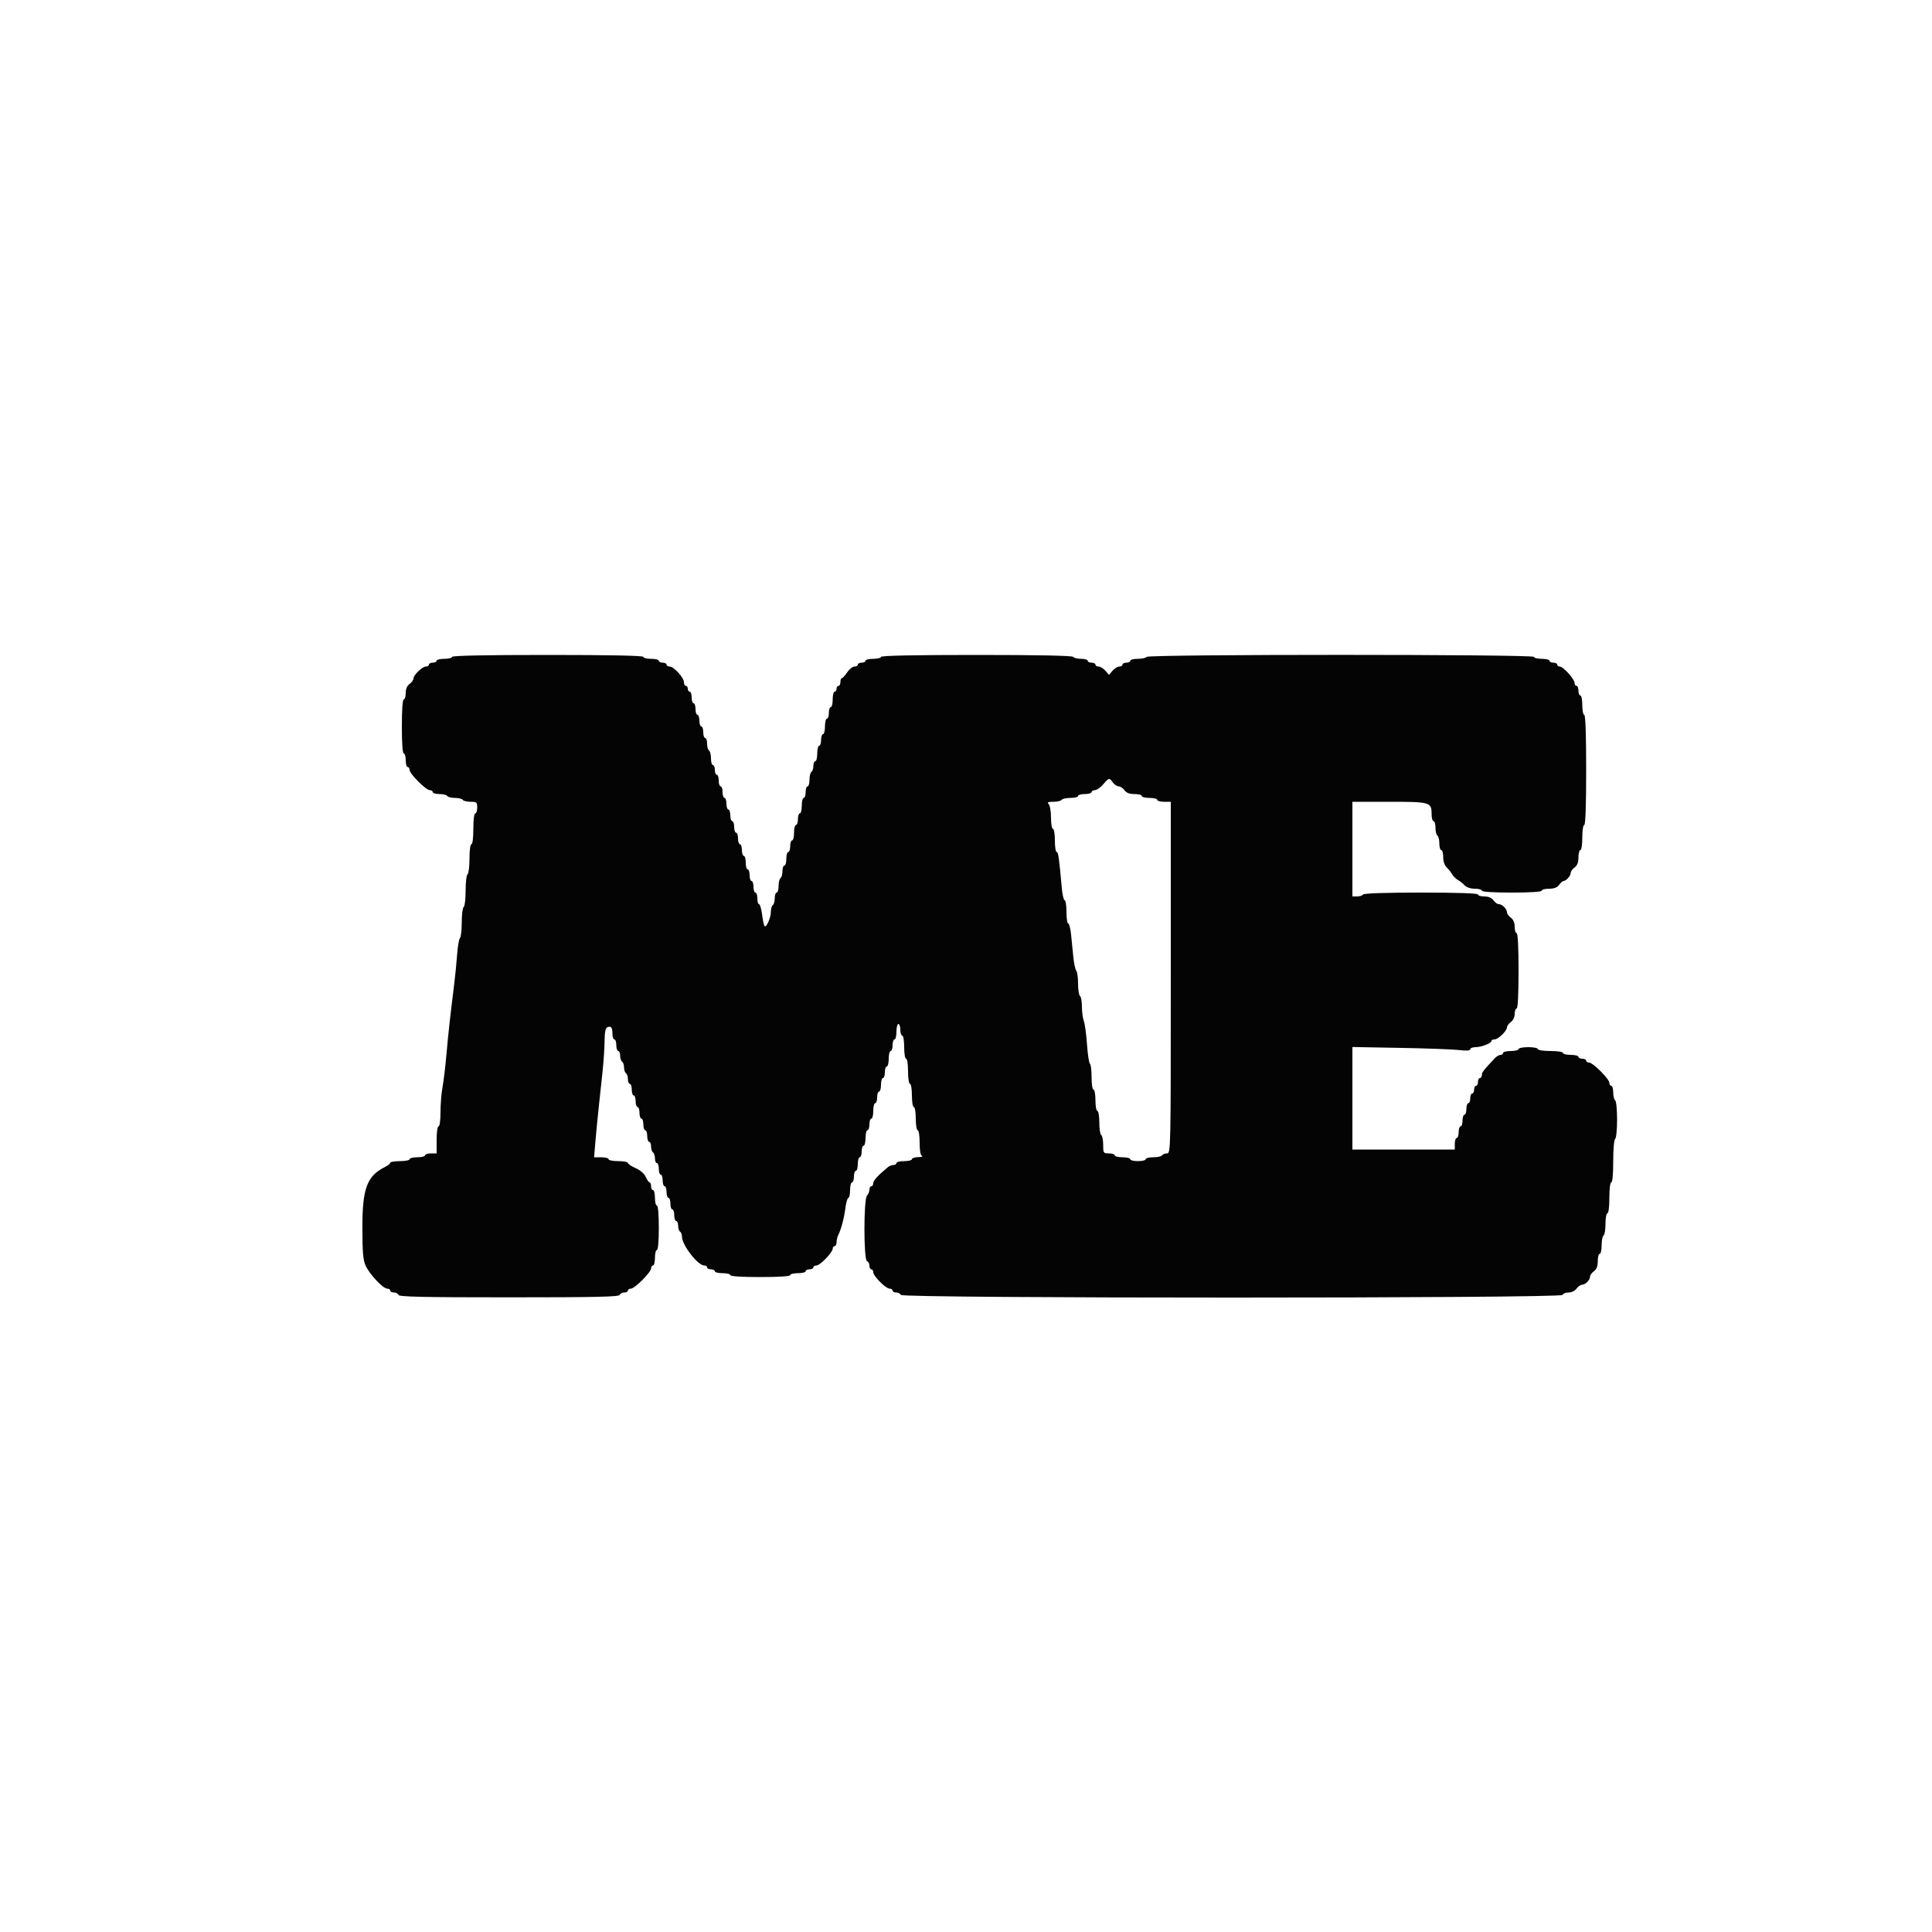 <svg id="svg" version="1.1" xmlns="http://www.w3.org/2000/svg" xmlns:xlink="http://www.w3.org/1999/xlink" width="400" height="400" viewBox="0, 0, 400,400"><g id="svgg"><path id="path0" d="M93.600 136.000 C 93.600 136.220,92.880 136.400,92.000 136.400 C 91.120 136.400,90.400 136.580,90.400 136.800 C 90.400 137.020,90.040 137.200,89.600 137.200 C 89.160 137.200,88.800 137.380,88.800 137.600 C 88.800 137.820,88.522 138.000,88.182 138.000 C 87.426 138.000,85.600 139.763,85.600 140.494 C 85.600 140.785,85.240 141.283,84.800 141.600 C 84.280 141.975,84.000 142.635,84.000 143.488 C 84.000 144.210,83.820 144.800,83.600 144.800 C 83.352 144.800,83.200 146.933,83.200 150.400 C 83.200 153.867,83.352 156.000,83.600 156.000 C 83.820 156.000,84.000 156.630,84.000 157.400 C 84.000 158.170,84.180 158.800,84.400 158.800 C 84.620 158.800,84.800 159.075,84.800 159.411 C 84.800 160.204,88.196 163.600,88.989 163.600 C 89.325 163.600,89.600 163.780,89.600 164.000 C 89.600 164.220,90.219 164.400,90.976 164.400 C 91.733 164.400,92.464 164.580,92.600 164.800 C 92.736 165.020,93.456 165.200,94.200 165.200 C 94.944 165.200,95.664 165.380,95.800 165.600 C 95.936 165.820,96.667 166.000,97.424 166.000 C 98.686 166.000,98.800 166.099,98.800 167.200 C 98.800 167.860,98.620 168.400,98.400 168.400 C 98.167 168.400,98.000 169.733,98.000 171.600 C 98.000 173.467,97.833 174.800,97.600 174.800 C 97.369 174.800,97.200 176.059,97.200 177.776 C 97.200 179.413,97.020 180.864,96.800 181.000 C 96.580 181.136,96.400 182.666,96.400 184.400 C 96.400 186.134,96.220 187.664,96.000 187.800 C 95.780 187.936,95.600 189.351,95.600 190.944 C 95.600 192.537,95.434 194.011,95.230 194.220 C 95.027 194.429,94.764 195.950,94.646 197.600 C 94.528 199.250,94.241 202.130,94.008 204.000 C 93.176 210.682,92.825 213.866,92.423 218.400 C 92.198 220.930,91.831 223.975,91.607 225.167 C 91.383 226.358,91.200 228.653,91.200 230.267 C 91.200 231.956,91.030 233.200,90.800 233.200 C 90.571 233.200,90.400 234.400,90.400 236.000 L 90.400 238.800 89.200 238.800 C 88.540 238.800,88.000 238.980,88.000 239.200 C 88.000 239.420,87.280 239.600,86.400 239.600 C 85.520 239.600,84.800 239.780,84.800 240.000 C 84.800 240.220,83.900 240.400,82.800 240.400 C 81.700 240.400,80.800 240.550,80.800 240.732 C 80.800 240.915,80.305 241.312,79.700 241.615 C 75.972 243.480,75.015 246.058,75.027 254.200 C 75.034 259.314,75.170 260.892,75.704 262.052 C 76.524 263.837,79.310 266.800,80.169 266.800 C 80.516 266.800,80.800 266.980,80.800 267.200 C 80.800 267.420,81.145 267.600,81.567 267.600 C 81.988 267.600,82.408 267.825,82.500 268.100 C 82.631 268.492,87.569 268.600,105.400 268.600 C 123.231 268.600,128.169 268.492,128.300 268.100 C 128.392 267.825,128.812 267.600,129.233 267.600 C 129.655 267.600,130.000 267.420,130.000 267.200 C 130.000 266.980,130.275 266.800,130.611 266.800 C 131.404 266.800,134.800 263.404,134.800 262.611 C 134.800 262.275,134.980 262.000,135.200 262.000 C 135.420 262.000,135.600 261.280,135.600 260.400 C 135.600 259.520,135.780 258.800,136.000 258.800 C 136.243 258.800,136.400 257.000,136.400 254.200 C 136.400 251.400,136.243 249.600,136.000 249.600 C 135.780 249.600,135.600 248.880,135.600 248.000 C 135.600 247.120,135.420 246.400,135.200 246.400 C 134.980 246.400,134.800 246.040,134.800 245.600 C 134.800 245.160,134.664 244.800,134.498 244.800 C 134.331 244.800,133.972 244.295,133.698 243.677 C 133.396 242.993,132.576 242.279,131.601 241.848 C 130.720 241.460,130.000 240.975,130.000 240.771 C 130.000 240.567,129.100 240.400,128.000 240.400 C 126.900 240.400,126.000 240.220,126.000 240.000 C 126.000 239.780,125.325 239.600,124.500 239.600 L 123.000 239.601 123.277 236.300 C 123.430 234.485,123.739 231.290,123.965 229.200 C 124.191 227.110,124.548 223.780,124.759 221.800 C 124.970 219.820,125.156 217.004,125.172 215.543 C 125.192 213.652,125.362 212.823,125.761 212.670 C 126.531 212.375,126.800 212.735,126.800 214.067 C 126.800 214.690,126.980 215.200,127.200 215.200 C 127.420 215.200,127.600 215.740,127.600 216.400 C 127.600 217.060,127.780 217.600,128.000 217.600 C 128.220 217.600,128.400 218.039,128.400 218.576 C 128.400 219.113,128.580 219.664,128.800 219.800 C 129.020 219.936,129.200 220.476,129.200 221.000 C 129.200 221.524,129.380 222.064,129.600 222.200 C 129.820 222.336,130.000 222.887,130.000 223.424 C 130.000 223.961,130.180 224.400,130.400 224.400 C 130.620 224.400,130.800 224.940,130.800 225.600 C 130.800 226.260,130.980 226.800,131.200 226.800 C 131.420 226.800,131.600 227.340,131.600 228.000 C 131.600 228.660,131.780 229.200,132.000 229.200 C 132.220 229.200,132.400 229.740,132.400 230.400 C 132.400 231.060,132.580 231.600,132.800 231.600 C 133.020 231.600,133.200 232.140,133.200 232.800 C 133.200 233.460,133.380 234.000,133.600 234.000 C 133.820 234.000,134.000 234.540,134.000 235.200 C 134.000 235.860,134.180 236.400,134.400 236.400 C 134.620 236.400,134.800 236.839,134.800 237.376 C 134.800 237.913,134.980 238.464,135.200 238.600 C 135.420 238.736,135.600 239.287,135.600 239.824 C 135.600 240.361,135.780 240.800,136.000 240.800 C 136.220 240.800,136.400 241.340,136.400 242.000 C 136.400 242.660,136.580 243.200,136.800 243.200 C 137.020 243.200,137.200 243.740,137.200 244.400 C 137.200 245.060,137.380 245.600,137.600 245.600 C 137.820 245.600,138.000 246.140,138.000 246.800 C 138.000 247.460,138.180 248.000,138.400 248.000 C 138.620 248.000,138.800 248.540,138.800 249.200 C 138.800 249.860,138.980 250.400,139.200 250.400 C 139.420 250.400,139.600 250.940,139.600 251.600 C 139.600 252.260,139.780 252.800,140.000 252.800 C 140.220 252.800,140.400 253.239,140.400 253.776 C 140.400 254.313,140.580 254.864,140.800 255.000 C 141.020 255.136,141.200 255.614,141.200 256.062 C 141.200 257.766,144.470 262.000,145.787 262.000 C 146.124 262.000,146.400 262.180,146.400 262.400 C 146.400 262.620,146.760 262.800,147.200 262.800 C 147.640 262.800,148.000 262.980,148.000 263.200 C 148.000 263.420,148.720 263.600,149.600 263.600 C 150.480 263.600,151.200 263.780,151.200 264.000 C 151.200 264.249,153.533 264.400,157.400 264.400 C 161.267 264.400,163.600 264.249,163.600 264.000 C 163.600 263.780,164.320 263.600,165.200 263.600 C 166.080 263.600,166.800 263.420,166.800 263.200 C 166.800 262.980,167.160 262.800,167.600 262.800 C 168.040 262.800,168.400 262.620,168.400 262.400 C 168.400 262.180,168.691 262.000,169.046 262.000 C 169.793 262.000,172.400 259.297,172.400 258.522 C 172.400 258.235,172.580 258.000,172.800 258.000 C 173.020 258.000,173.200 257.638,173.200 257.195 C 173.200 256.752,173.358 256.077,173.551 255.695 C 174.168 254.473,174.754 252.260,175.032 250.100 C 175.181 248.945,175.460 248.000,175.652 248.000 C 175.843 248.000,176.000 247.280,176.000 246.400 C 176.000 245.520,176.180 244.800,176.400 244.800 C 176.620 244.800,176.800 244.260,176.800 243.600 C 176.800 242.940,176.980 242.400,177.200 242.400 C 177.420 242.400,177.600 241.770,177.600 241.000 C 177.600 240.230,177.780 239.600,178.000 239.600 C 178.220 239.600,178.400 239.060,178.400 238.400 C 178.400 237.740,178.580 237.200,178.800 237.200 C 179.020 237.200,179.200 236.480,179.200 235.600 C 179.200 234.720,179.380 234.000,179.600 234.000 C 179.820 234.000,180.000 233.460,180.000 232.800 C 180.000 232.140,180.180 231.600,180.400 231.600 C 180.620 231.600,180.800 230.880,180.800 230.000 C 180.800 229.120,180.980 228.400,181.200 228.400 C 181.420 228.400,181.600 227.860,181.600 227.200 C 181.600 226.540,181.780 226.000,182.000 226.000 C 182.220 226.000,182.400 225.370,182.400 224.600 C 182.400 223.830,182.580 223.200,182.800 223.200 C 183.020 223.200,183.200 222.660,183.200 222.000 C 183.200 221.340,183.380 220.800,183.600 220.800 C 183.820 220.800,184.000 220.080,184.000 219.200 C 184.000 218.320,184.180 217.600,184.400 217.600 C 184.620 217.600,184.800 217.060,184.800 216.400 C 184.800 215.740,184.980 215.200,185.200 215.200 C 185.420 215.200,185.600 214.480,185.600 213.600 C 185.600 212.720,185.780 212.000,186.000 212.000 C 186.220 212.000,186.400 212.540,186.400 213.200 C 186.400 213.860,186.580 214.400,186.800 214.400 C 187.022 214.400,187.200 215.467,187.200 216.800 C 187.200 218.133,187.378 219.200,187.600 219.200 C 187.826 219.200,188.000 220.333,188.000 221.800 C 188.000 223.267,188.174 224.400,188.400 224.400 C 188.622 224.400,188.800 225.467,188.800 226.800 C 188.800 228.133,188.978 229.200,189.200 229.200 C 189.422 229.200,189.600 230.267,189.600 231.600 C 189.600 232.933,189.778 234.000,190.000 234.000 C 190.225 234.000,190.400 235.122,190.400 236.567 C 190.400 238.246,190.573 239.203,190.900 239.335 C 191.175 239.446,190.815 239.551,190.100 239.568 C 189.385 239.586,188.800 239.780,188.800 240.000 C 188.800 240.220,188.080 240.400,187.200 240.400 C 186.320 240.400,185.600 240.580,185.600 240.800 C 185.600 241.020,185.322 241.200,184.983 241.200 C 184.644 241.200,184.125 241.402,183.829 241.649 C 181.678 243.448,180.800 244.408,180.800 244.960 C 180.800 245.312,180.620 245.600,180.400 245.600 C 180.180 245.600,180.000 245.924,180.000 246.320 C 180.000 246.716,179.776 247.264,179.503 247.537 C 178.795 248.245,178.795 260.865,179.503 261.101 C 179.776 261.192,180.000 261.612,180.000 262.033 C 180.000 262.455,180.180 262.800,180.400 262.800 C 180.620 262.800,180.800 263.076,180.800 263.413 C 180.800 264.209,183.391 266.800,184.187 266.800 C 184.524 266.800,184.800 266.980,184.800 267.200 C 184.800 267.420,185.145 267.600,185.567 267.600 C 185.988 267.600,186.408 267.825,186.500 268.100 C 186.745 268.835,323.255 268.835,323.500 268.100 C 323.592 267.825,324.152 267.600,324.745 267.600 C 325.365 267.600,326.069 267.260,326.400 266.800 C 326.717 266.360,327.220 266.000,327.517 266.000 C 328.213 266.000,329.200 265.013,329.200 264.317 C 329.200 264.020,329.560 263.517,330.000 263.200 C 330.557 262.798,330.800 262.165,330.800 261.112 C 330.800 260.280,330.980 259.600,331.200 259.600 C 331.420 259.600,331.600 258.801,331.600 257.824 C 331.600 256.847,331.780 255.936,332.000 255.800 C 332.220 255.664,332.400 254.573,332.400 253.376 C 332.400 252.179,332.580 251.200,332.800 251.200 C 333.033 251.200,333.200 249.867,333.200 248.000 C 333.200 246.133,333.367 244.800,333.600 244.800 C 333.842 244.800,334.000 243.075,334.000 240.424 C 334.000 237.937,334.173 235.940,334.400 235.800 C 334.621 235.664,334.800 233.870,334.800 231.800 C 334.800 229.730,334.621 227.936,334.400 227.800 C 334.180 227.664,334.000 226.933,334.000 226.176 C 334.000 225.419,333.820 224.800,333.600 224.800 C 333.380 224.800,333.200 224.525,333.200 224.189 C 333.200 223.396,329.804 220.000,329.011 220.000 C 328.675 220.000,328.400 219.820,328.400 219.600 C 328.400 219.380,328.040 219.200,327.600 219.200 C 327.160 219.200,326.800 219.020,326.800 218.800 C 326.800 218.580,326.080 218.400,325.200 218.400 C 324.320 218.400,323.600 218.220,323.600 218.000 C 323.600 217.774,322.467 217.600,321.000 217.600 C 319.533 217.600,318.400 217.426,318.400 217.200 C 318.400 216.980,317.500 216.800,316.400 216.800 C 315.300 216.800,314.400 216.980,314.400 217.200 C 314.400 217.420,313.680 217.600,312.800 217.600 C 311.920 217.600,311.200 217.780,311.200 218.000 C 311.200 218.220,310.961 218.400,310.670 218.400 C 310.378 218.400,309.843 218.715,309.479 219.100 C 307.166 221.551,306.800 222.026,306.800 222.582 C 306.800 222.922,306.620 223.200,306.400 223.200 C 306.180 223.200,306.000 223.560,306.000 224.000 C 306.000 224.440,305.820 224.800,305.600 224.800 C 305.380 224.800,305.200 225.160,305.200 225.600 C 305.200 226.040,305.020 226.400,304.800 226.400 C 304.580 226.400,304.400 226.850,304.400 227.400 C 304.400 227.950,304.220 228.400,304.000 228.400 C 303.780 228.400,303.600 228.940,303.600 229.600 C 303.600 230.260,303.420 230.800,303.200 230.800 C 302.980 230.800,302.800 231.340,302.800 232.000 C 302.800 232.660,302.620 233.200,302.400 233.200 C 302.180 233.200,302.000 233.740,302.000 234.400 C 302.000 235.060,301.820 235.600,301.600 235.600 C 301.380 235.600,301.200 236.140,301.200 236.800 L 301.200 238.000 290.600 238.000 L 280.000 238.000 280.000 227.387 L 280.000 216.773 289.900 216.952 C 295.345 217.050,300.835 217.253,302.100 217.402 C 303.662 217.587,304.400 217.534,304.400 217.237 C 304.400 216.997,304.904 216.800,305.520 216.800 C 306.736 216.800,308.792 215.984,308.797 215.500 C 308.799 215.335,309.078 215.200,309.418 215.200 C 310.174 215.200,312.000 213.437,312.000 212.706 C 312.000 212.415,312.360 211.917,312.800 211.600 C 313.270 211.261,313.600 210.565,313.600 209.912 C 313.600 209.300,313.780 208.800,314.000 208.800 C 314.253 208.800,314.400 205.933,314.400 201.000 C 314.400 196.067,314.253 193.200,314.000 193.200 C 313.780 193.200,313.600 192.610,313.600 191.888 C 313.600 191.035,313.320 190.375,312.800 190.000 C 312.360 189.683,312.000 189.180,312.000 188.883 C 312.000 188.187,311.013 187.200,310.317 187.200 C 310.020 187.200,309.517 186.840,309.200 186.400 C 308.825 185.880,308.165 185.600,307.312 185.600 C 306.590 185.600,306.000 185.420,306.000 185.200 C 306.000 184.942,301.808 184.800,294.224 184.800 C 286.804 184.800,282.356 184.948,282.200 185.200 C 282.064 185.420,281.513 185.600,280.976 185.600 L 280.000 185.600 280.000 175.800 L 280.000 166.000 287.629 166.000 C 296.130 166.000,296.400 166.079,296.400 168.571 C 296.400 169.357,296.580 170.000,296.800 170.000 C 297.020 170.000,297.200 170.619,297.200 171.376 C 297.200 172.133,297.380 172.864,297.600 173.000 C 297.820 173.136,298.000 173.867,298.000 174.624 C 298.000 175.381,298.180 176.000,298.400 176.000 C 298.620 176.000,298.800 176.654,298.800 177.453 C 298.800 178.322,299.082 179.169,299.500 179.559 C 299.885 179.918,300.392 180.557,300.627 180.979 C 300.861 181.401,301.399 181.939,301.821 182.173 C 302.243 182.408,302.882 182.915,303.241 183.300 C 303.631 183.718,304.478 184.000,305.347 184.000 C 306.146 184.000,306.800 184.180,306.800 184.400 C 306.800 184.649,309.133 184.800,313.000 184.800 C 316.867 184.800,319.200 184.649,319.200 184.400 C 319.200 184.180,319.880 184.000,320.712 184.000 C 321.765 184.000,322.398 183.757,322.800 183.200 C 323.117 182.760,323.530 182.400,323.717 182.400 C 324.246 182.400,325.200 181.317,325.200 180.717 C 325.200 180.420,325.560 179.917,326.000 179.600 C 326.557 179.198,326.800 178.565,326.800 177.512 C 326.800 176.680,326.980 176.000,327.200 176.000 C 327.426 176.000,327.600 174.867,327.600 173.400 C 327.600 171.933,327.774 170.800,328.000 170.800 C 328.257 170.800,328.400 166.733,328.400 159.400 C 328.400 152.067,328.257 148.000,328.000 148.000 C 327.780 148.000,327.600 147.100,327.600 146.000 C 327.600 144.900,327.420 144.000,327.200 144.000 C 326.980 144.000,326.800 143.550,326.800 143.000 C 326.800 142.450,326.620 142.000,326.400 142.000 C 326.180 142.000,326.000 141.725,326.000 141.389 C 326.000 140.608,323.642 138.000,322.936 138.000 C 322.641 138.000,322.400 137.820,322.400 137.600 C 322.400 137.380,322.040 137.200,321.600 137.200 C 321.160 137.200,320.800 137.020,320.800 136.800 C 320.800 136.580,320.080 136.400,319.200 136.400 C 318.320 136.400,317.600 136.220,317.600 136.000 C 317.600 135.447,237.742 135.447,237.400 136.000 C 237.264 136.220,236.443 136.400,235.576 136.400 C 234.709 136.400,234.000 136.580,234.000 136.800 C 234.000 137.020,233.640 137.200,233.200 137.200 C 232.760 137.200,232.400 137.380,232.400 137.600 C 232.400 137.820,232.106 138.000,231.747 138.000 C 231.388 138.000,230.758 138.388,230.347 138.861 L 229.600 139.722 228.853 138.861 C 228.442 138.388,227.812 138.000,227.453 138.000 C 227.094 138.000,226.800 137.820,226.800 137.600 C 226.800 137.380,226.440 137.200,226.000 137.200 C 225.560 137.200,225.200 137.020,225.200 136.800 C 225.200 136.580,224.581 136.400,223.824 136.400 C 223.067 136.400,222.336 136.220,222.200 136.000 C 222.041 135.742,214.929 135.600,202.176 135.600 C 189.259 135.600,182.400 135.739,182.400 136.000 C 182.400 136.220,181.680 136.400,180.800 136.400 C 179.920 136.400,179.200 136.580,179.200 136.800 C 179.200 137.020,178.840 137.200,178.400 137.200 C 177.960 137.200,177.600 137.380,177.600 137.600 C 177.600 137.820,177.285 138.001,176.900 138.001 C 176.515 138.002,175.840 138.541,175.400 139.200 C 174.960 139.859,174.465 140.398,174.300 140.399 C 174.135 140.399,174.000 140.760,174.000 141.200 C 174.000 141.640,173.820 142.000,173.600 142.000 C 173.380 142.000,173.200 142.270,173.200 142.600 C 173.200 142.930,173.020 143.200,172.800 143.200 C 172.580 143.200,172.400 143.920,172.400 144.800 C 172.400 145.680,172.220 146.400,172.000 146.400 C 171.780 146.400,171.600 146.940,171.600 147.600 C 171.600 148.260,171.420 148.800,171.200 148.800 C 170.980 148.800,170.800 149.520,170.800 150.400 C 170.800 151.280,170.620 152.000,170.400 152.000 C 170.180 152.000,170.000 152.540,170.000 153.200 C 170.000 153.860,169.820 154.400,169.600 154.400 C 169.380 154.400,169.200 155.120,169.200 156.000 C 169.200 156.880,169.020 157.600,168.800 157.600 C 168.580 157.600,168.400 158.039,168.400 158.576 C 168.400 159.113,168.220 159.664,168.000 159.800 C 167.780 159.936,167.600 160.667,167.600 161.424 C 167.600 162.181,167.420 162.800,167.200 162.800 C 166.980 162.800,166.800 163.340,166.800 164.000 C 166.800 164.660,166.620 165.200,166.400 165.200 C 166.180 165.200,166.000 165.920,166.000 166.800 C 166.000 167.680,165.820 168.400,165.600 168.400 C 165.380 168.400,165.200 168.940,165.200 169.600 C 165.200 170.260,165.020 170.800,164.800 170.800 C 164.580 170.800,164.400 171.520,164.400 172.400 C 164.400 173.280,164.220 174.000,164.000 174.000 C 163.780 174.000,163.600 174.540,163.600 175.200 C 163.600 175.860,163.420 176.400,163.200 176.400 C 162.980 176.400,162.800 177.030,162.800 177.800 C 162.800 178.570,162.620 179.200,162.400 179.200 C 162.180 179.200,162.000 179.729,162.000 180.376 C 162.000 181.023,161.820 181.664,161.600 181.800 C 161.380 181.936,161.200 182.667,161.200 183.424 C 161.200 184.181,161.020 184.800,160.800 184.800 C 160.580 184.800,160.400 185.329,160.400 185.976 C 160.400 186.623,160.220 187.264,160.000 187.400 C 159.780 187.536,159.600 188.156,159.600 188.778 C 159.600 190.053,158.600 192.248,158.266 191.707 C 158.146 191.513,157.924 190.419,157.772 189.277 C 157.621 188.135,157.340 187.200,157.148 187.200 C 156.957 187.200,156.800 186.660,156.800 186.000 C 156.800 185.340,156.620 184.800,156.400 184.800 C 156.180 184.800,156.000 184.260,156.000 183.600 C 156.000 182.940,155.820 182.400,155.600 182.400 C 155.380 182.400,155.200 181.860,155.200 181.200 C 155.200 180.540,155.020 180.000,154.800 180.000 C 154.580 180.000,154.400 179.370,154.400 178.600 C 154.400 177.830,154.220 177.200,154.000 177.200 C 153.780 177.200,153.600 176.660,153.600 176.000 C 153.600 175.340,153.420 174.800,153.200 174.800 C 152.980 174.800,152.800 174.260,152.800 173.600 C 152.800 172.940,152.620 172.400,152.400 172.400 C 152.180 172.400,152.000 171.860,152.000 171.200 C 152.000 170.540,151.820 170.000,151.600 170.000 C 151.380 170.000,151.200 169.460,151.200 168.800 C 151.200 168.140,151.020 167.600,150.800 167.600 C 150.580 167.600,150.400 167.060,150.400 166.400 C 150.400 165.740,150.220 165.200,150.000 165.200 C 149.780 165.200,149.600 164.660,149.600 164.000 C 149.600 163.340,149.420 162.800,149.200 162.800 C 148.980 162.800,148.800 162.260,148.800 161.600 C 148.800 160.940,148.620 160.400,148.400 160.400 C 148.180 160.400,148.000 159.950,148.000 159.400 C 148.000 158.850,147.820 158.400,147.600 158.400 C 147.380 158.400,147.200 157.781,147.200 157.024 C 147.200 156.267,147.020 155.536,146.800 155.400 C 146.580 155.264,146.400 154.623,146.400 153.976 C 146.400 153.329,146.220 152.800,146.000 152.800 C 145.780 152.800,145.600 152.260,145.600 151.600 C 145.600 150.940,145.420 150.400,145.200 150.400 C 144.980 150.400,144.800 149.860,144.800 149.200 C 144.800 148.540,144.620 148.000,144.400 148.000 C 144.180 148.000,144.000 147.460,144.000 146.800 C 144.000 146.140,143.820 145.600,143.600 145.600 C 143.380 145.600,143.200 145.060,143.200 144.400 C 143.200 143.740,143.020 143.200,142.800 143.200 C 142.580 143.200,142.400 142.930,142.400 142.600 C 142.400 142.270,142.220 142.000,142.000 142.000 C 141.780 142.000,141.600 141.659,141.600 141.242 C 141.600 140.298,139.502 138.000,138.640 138.000 C 138.288 138.000,138.000 137.820,138.000 137.600 C 138.000 137.380,137.640 137.200,137.200 137.200 C 136.760 137.200,136.400 137.020,136.400 136.800 C 136.400 136.580,135.680 136.400,134.800 136.400 C 133.920 136.400,133.200 136.220,133.200 136.000 C 133.200 135.739,126.333 135.600,113.400 135.600 C 100.467 135.600,93.600 135.739,93.600 136.000 M230.400 162.000 C 230.717 162.440,231.257 162.800,231.600 162.800 C 231.943 162.800,232.483 163.160,232.800 163.600 C 233.202 164.157,233.835 164.400,234.888 164.400 C 235.720 164.400,236.400 164.580,236.400 164.800 C 236.400 165.020,237.120 165.200,238.000 165.200 C 238.880 165.200,239.600 165.380,239.600 165.600 C 239.600 165.820,240.230 166.000,241.000 166.000 L 242.400 166.000 242.400 202.400 C 242.400 238.164,242.386 238.800,241.624 238.800 C 241.197 238.800,240.736 238.980,240.600 239.200 C 240.464 239.420,239.643 239.600,238.776 239.600 C 237.909 239.600,237.200 239.780,237.200 240.000 C 237.200 240.220,236.480 240.400,235.600 240.400 C 234.720 240.400,234.000 240.220,234.000 240.000 C 234.000 239.780,233.280 239.600,232.400 239.600 C 231.520 239.600,230.800 239.420,230.800 239.200 C 230.800 238.980,230.260 238.800,229.600 238.800 C 228.447 238.800,228.400 238.731,228.400 237.024 C 228.400 236.047,228.220 235.136,228.000 235.000 C 227.780 234.864,227.600 233.683,227.600 232.376 C 227.600 231.059,227.422 230.000,227.200 230.000 C 226.980 230.000,226.800 229.010,226.800 227.800 C 226.800 226.590,226.620 225.600,226.400 225.600 C 226.175 225.600,226.000 224.475,226.000 223.024 C 226.000 221.607,225.847 220.353,225.660 220.237 C 225.473 220.121,225.200 218.314,225.052 216.219 C 224.905 214.125,224.608 211.947,224.392 211.380 C 224.177 210.812,224.000 209.470,224.000 208.398 C 224.000 207.325,223.820 206.336,223.600 206.200 C 223.380 206.064,223.200 204.919,223.200 203.656 C 223.200 202.393,223.036 201.189,222.835 200.980 C 222.635 200.771,222.361 199.520,222.227 198.200 C 222.093 196.880,221.882 194.765,221.756 193.500 C 221.631 192.235,221.365 191.200,221.164 191.200 C 220.964 191.200,220.800 190.120,220.800 188.800 C 220.800 187.480,220.635 186.400,220.434 186.400 C 220.233 186.400,219.966 185.275,219.841 183.900 C 219.255 177.452,219.104 176.400,218.764 176.400 C 218.564 176.400,218.400 175.320,218.400 174.000 C 218.400 172.667,218.222 171.600,218.000 171.600 C 217.779 171.600,217.600 170.560,217.600 169.280 C 217.600 168.004,217.384 166.744,217.120 166.480 C 216.747 166.107,216.964 166.000,218.096 166.000 C 218.897 166.000,219.664 165.820,219.800 165.600 C 219.936 165.380,220.757 165.200,221.624 165.200 C 222.491 165.200,223.200 165.020,223.200 164.800 C 223.200 164.580,223.830 164.400,224.600 164.400 C 225.370 164.400,226.000 164.220,226.000 164.000 C 226.000 163.780,226.315 163.595,226.700 163.588 C 227.085 163.581,227.850 163.047,228.400 162.400 C 229.597 160.992,229.664 160.979,230.400 162.000 " stroke="none" fill="#040404" fill-rule="evenodd"></path><path id="path1" d="" stroke="none" fill="#080404" fill-rule="evenodd"></path><path id="path2" d="" stroke="none" fill="#080404" fill-rule="evenodd"></path><path id="path3" d="" stroke="none" fill="#080404" fill-rule="evenodd"></path><path id="path4" d="" stroke="none" fill="#080404" fill-rule="evenodd"></path></g></svg>